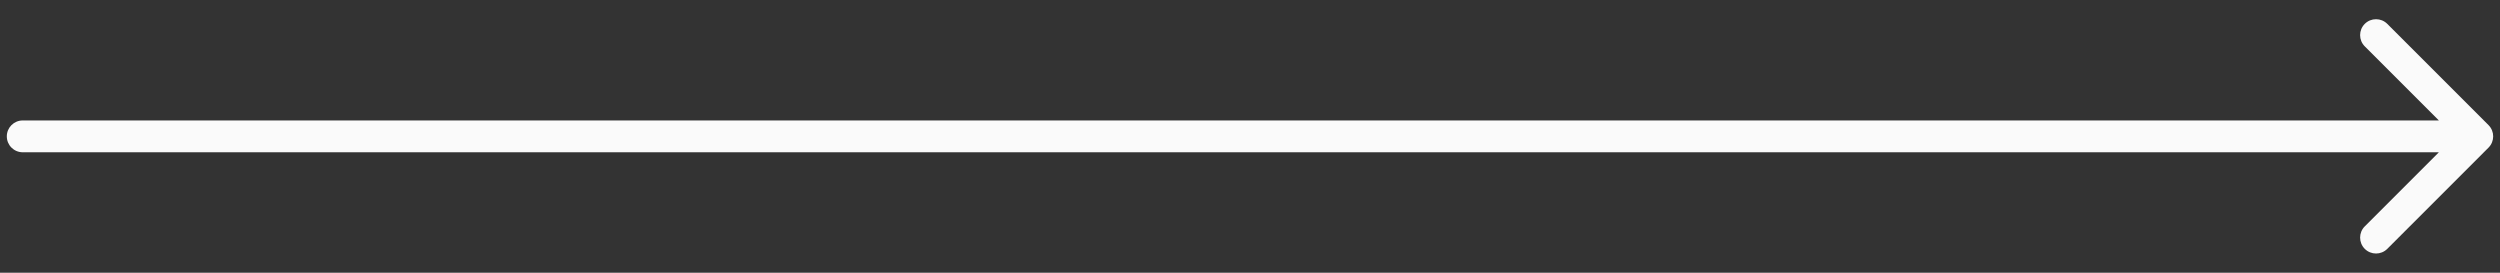 <svg width="110" height="12" viewBox="0 0 110 12" fill="none" xmlns="http://www.w3.org/2000/svg">
<rect x="0" y="0" width="110" height="12" fill="#333333" stroke="none"/>
<path d="M1 5.3C0.613 5.3 0.3 5.613 0.3 6C0.3 6.387 0.613 6.7 1 6.7V5.3ZM109.495 6.495C109.768 6.222 109.768 5.778 109.495 5.505L105.04 1.05C104.767 0.777 104.324 0.777 104.05 1.05C103.777 1.324 103.777 1.767 104.05 2.04L108.01 6L104.05 9.96C103.777 10.233 103.777 10.676 104.05 10.95C104.324 11.223 104.767 11.223 105.04 10.95L109.495 6.495ZM1 6.7H109V5.3H1V6.7Z" fill="#FAFAFA"/>
</svg>
